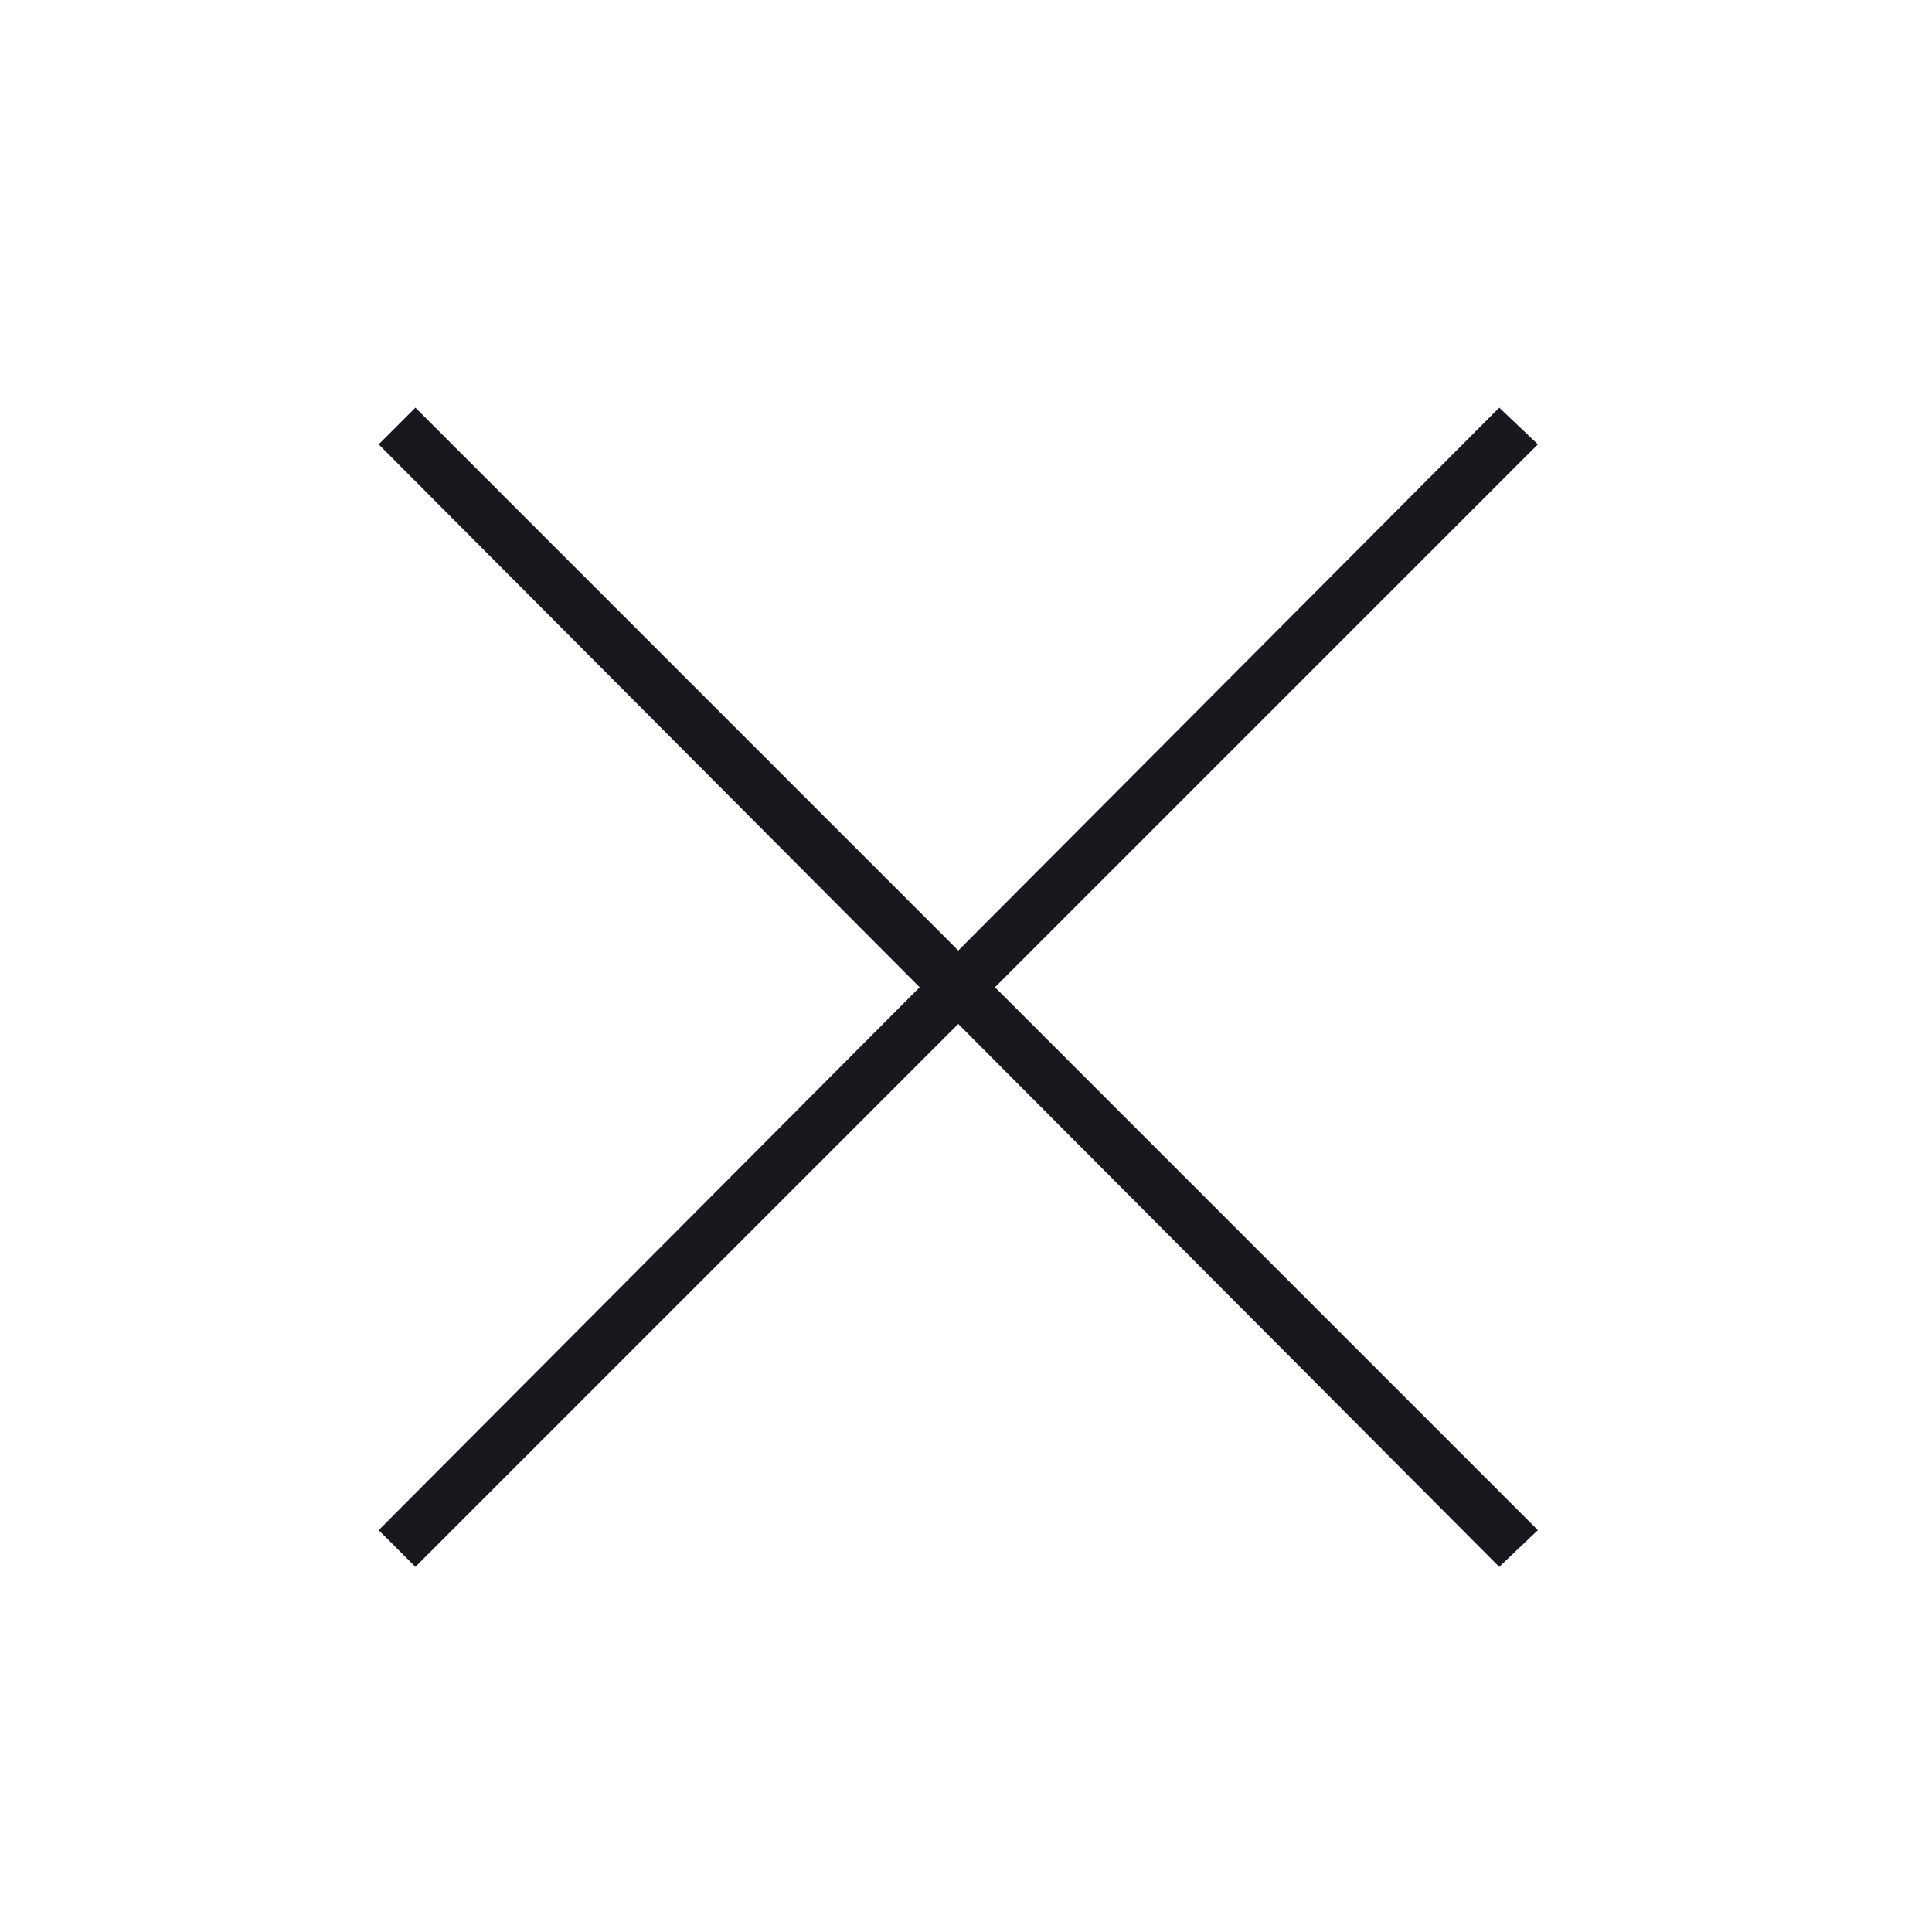<svg width="49" height="49" viewBox="0 0 100 100" xmlns="http://www.w3.org/2000/svg"><path fill="#18181e" d="M77.6 21.1l-28 28.1-28.1-28.1-1.9 1.9 28 28.1-28 28.1 1.9 1.9L49.6 53l28 28.1 2-1.9-28.1-28.1L79.6 23"/></svg>